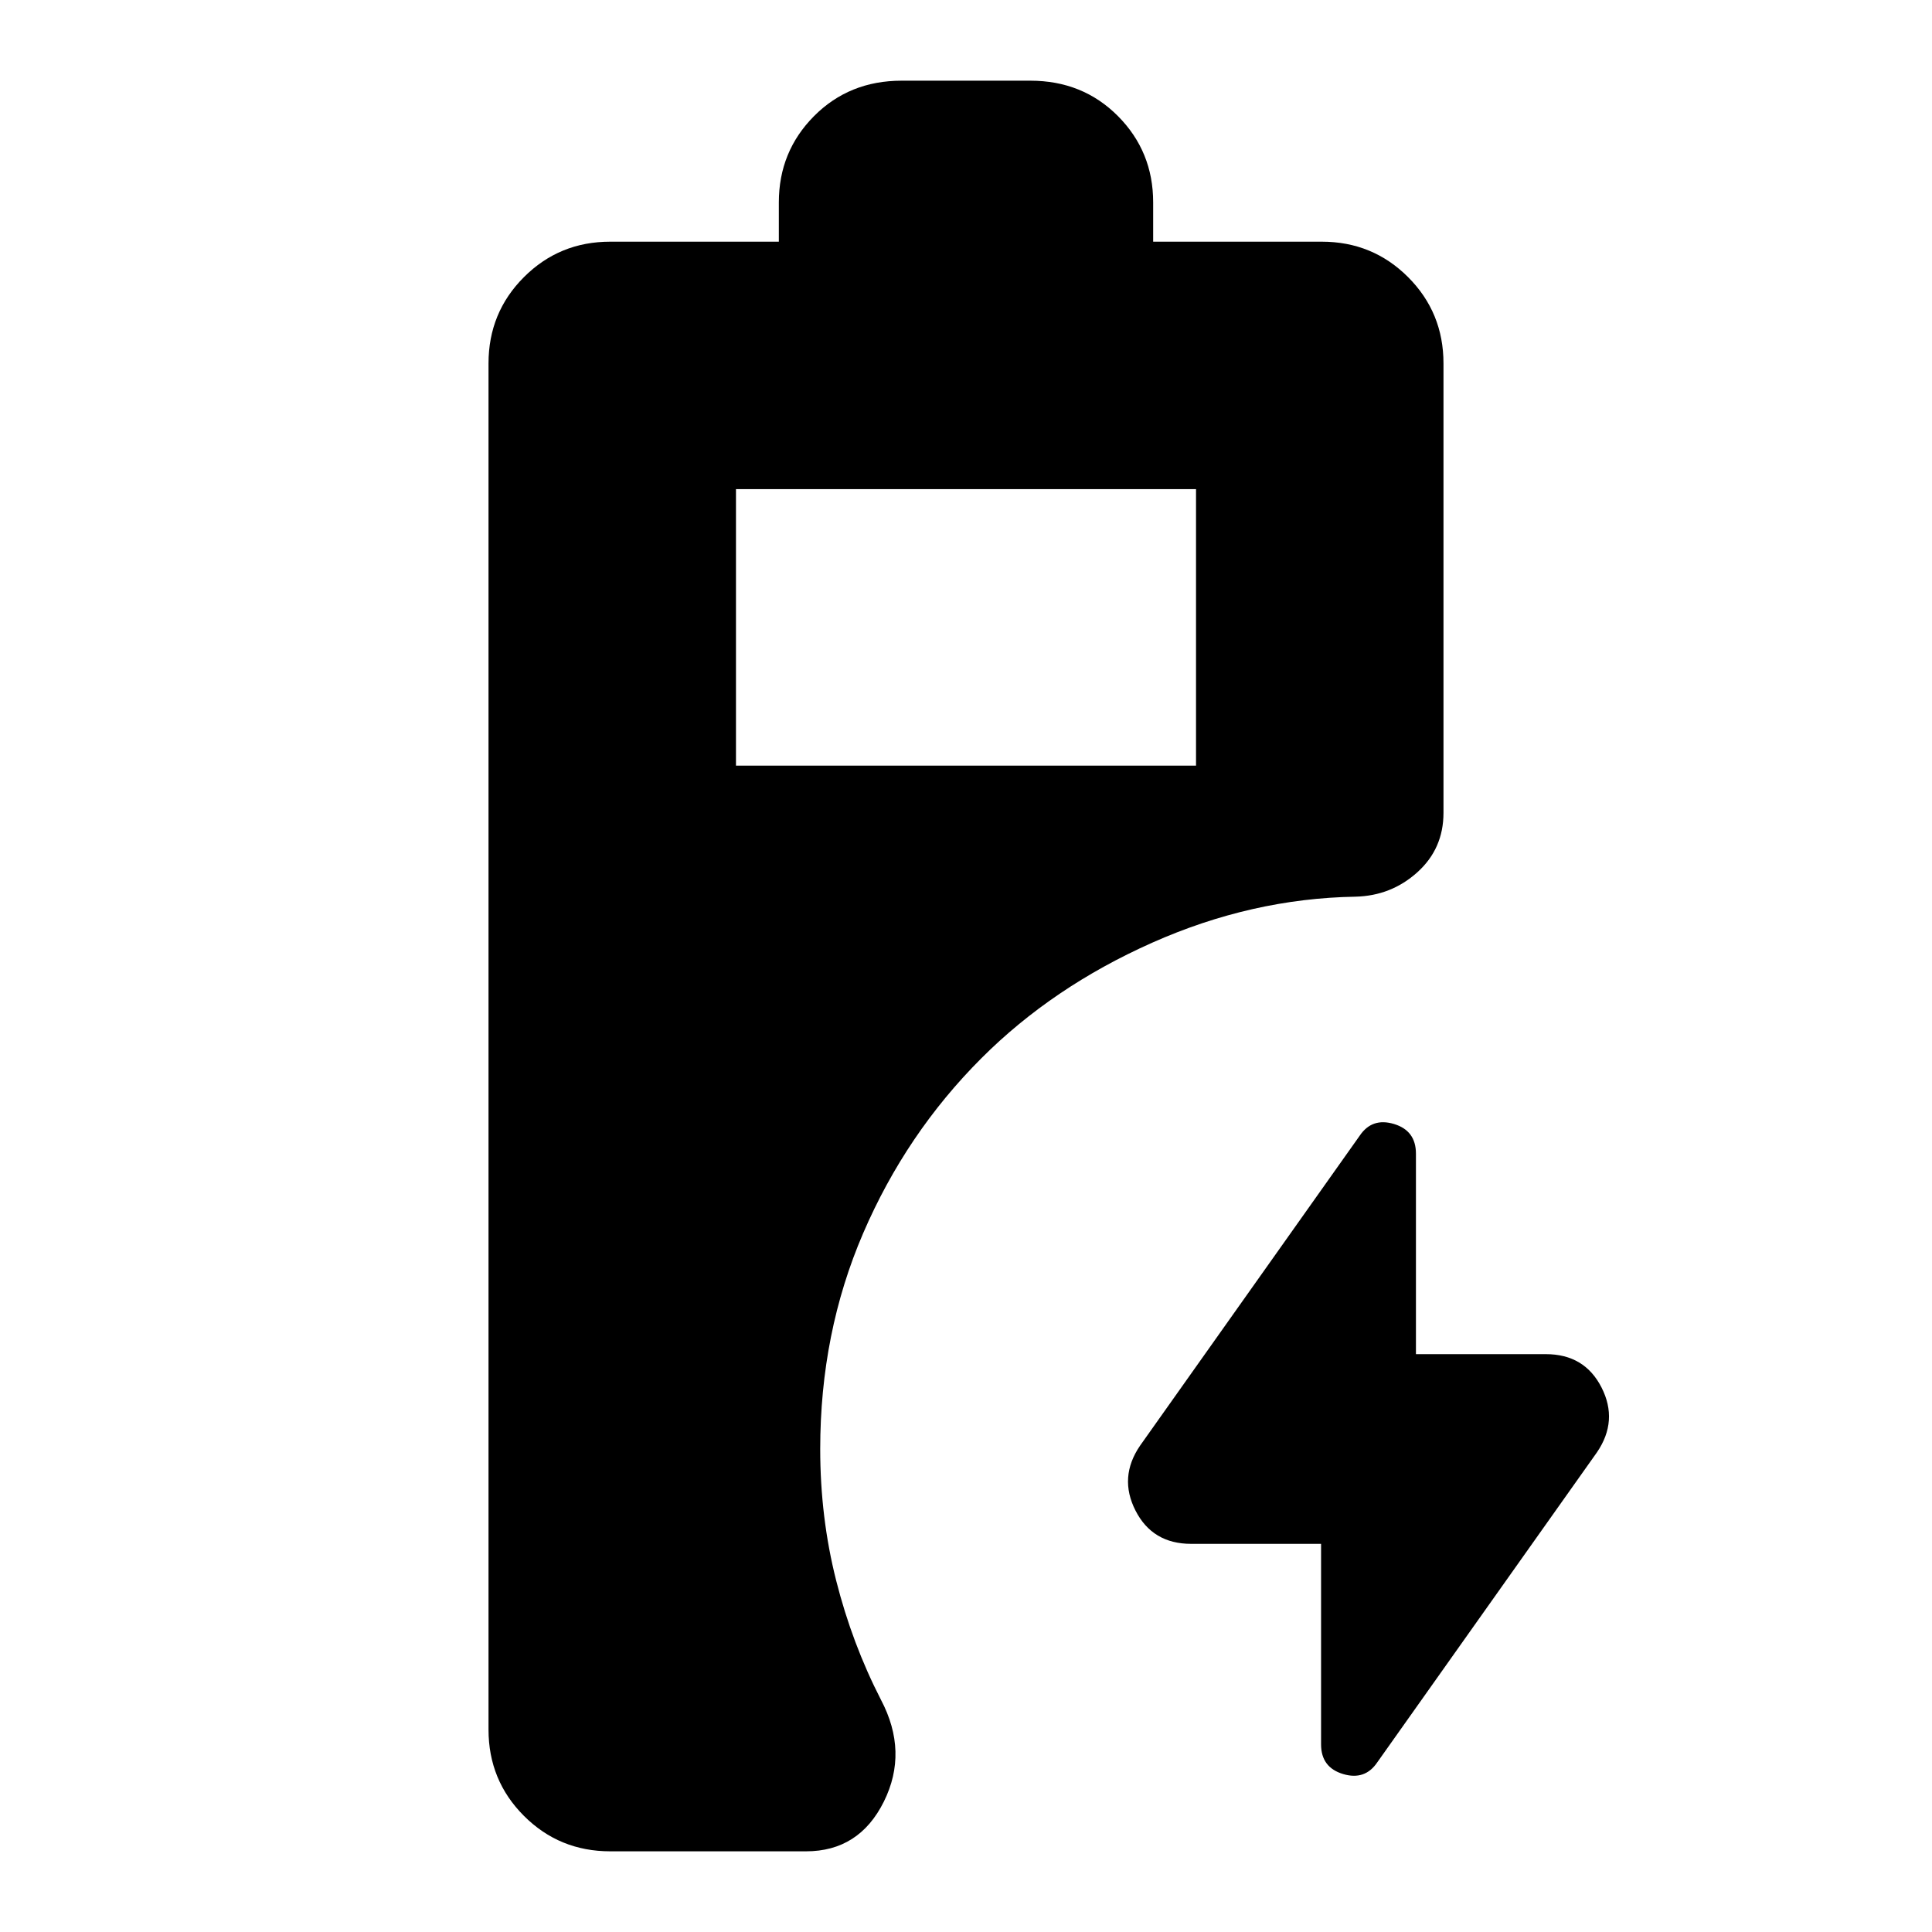 <svg xmlns="http://www.w3.org/2000/svg" height="24" viewBox="0 -960 960 960" width="24"><path d="M303.22-40.09q-25.27 0-42.87-17.6-17.61-17.61-17.61-42.88v-678.86q0-25.27 17.61-42.88 17.6-17.6 42.87-17.6H387v-19.52q0-25.27 17.49-42.88 17.5-17.6 43.55-17.6h63.92q26.05 0 43.55 17.6Q573-884.7 573-859.43v19.52h83.78q25.27 0 42.88 17.6 17.6 17.61 17.6 42.88v223.34q0 17.81-12.98 29.51-12.98 11.71-30.8 12.14-51.52.87-100.98 22.87t-84.85 57.4q-37.39 37.39-58.74 86.93Q407.56-297.7 407.56-240q0 34.09 7.94 65.41 7.93 31.33 22.24 59.2 13.69 25.96 1.43 50.63t-38.65 24.67h-97.3Zm62.48-539.48h228.6v-137.39H365.7v137.39Zm290.73 386.7h-64.56q-19.22 0-27.65-16.54-8.44-16.55 2.26-32.24l109.13-154q6.13-9.13 17.04-5.85 10.92 3.28 10.92 14.74v99.63h64.56q19.22 0 27.65 16.54 8.44 16.55-2.26 32.24l-109.13 154q-6.13 9.13-17.04 5.85-10.92-3.28-10.92-14.74v-99.63Z"/></svg>